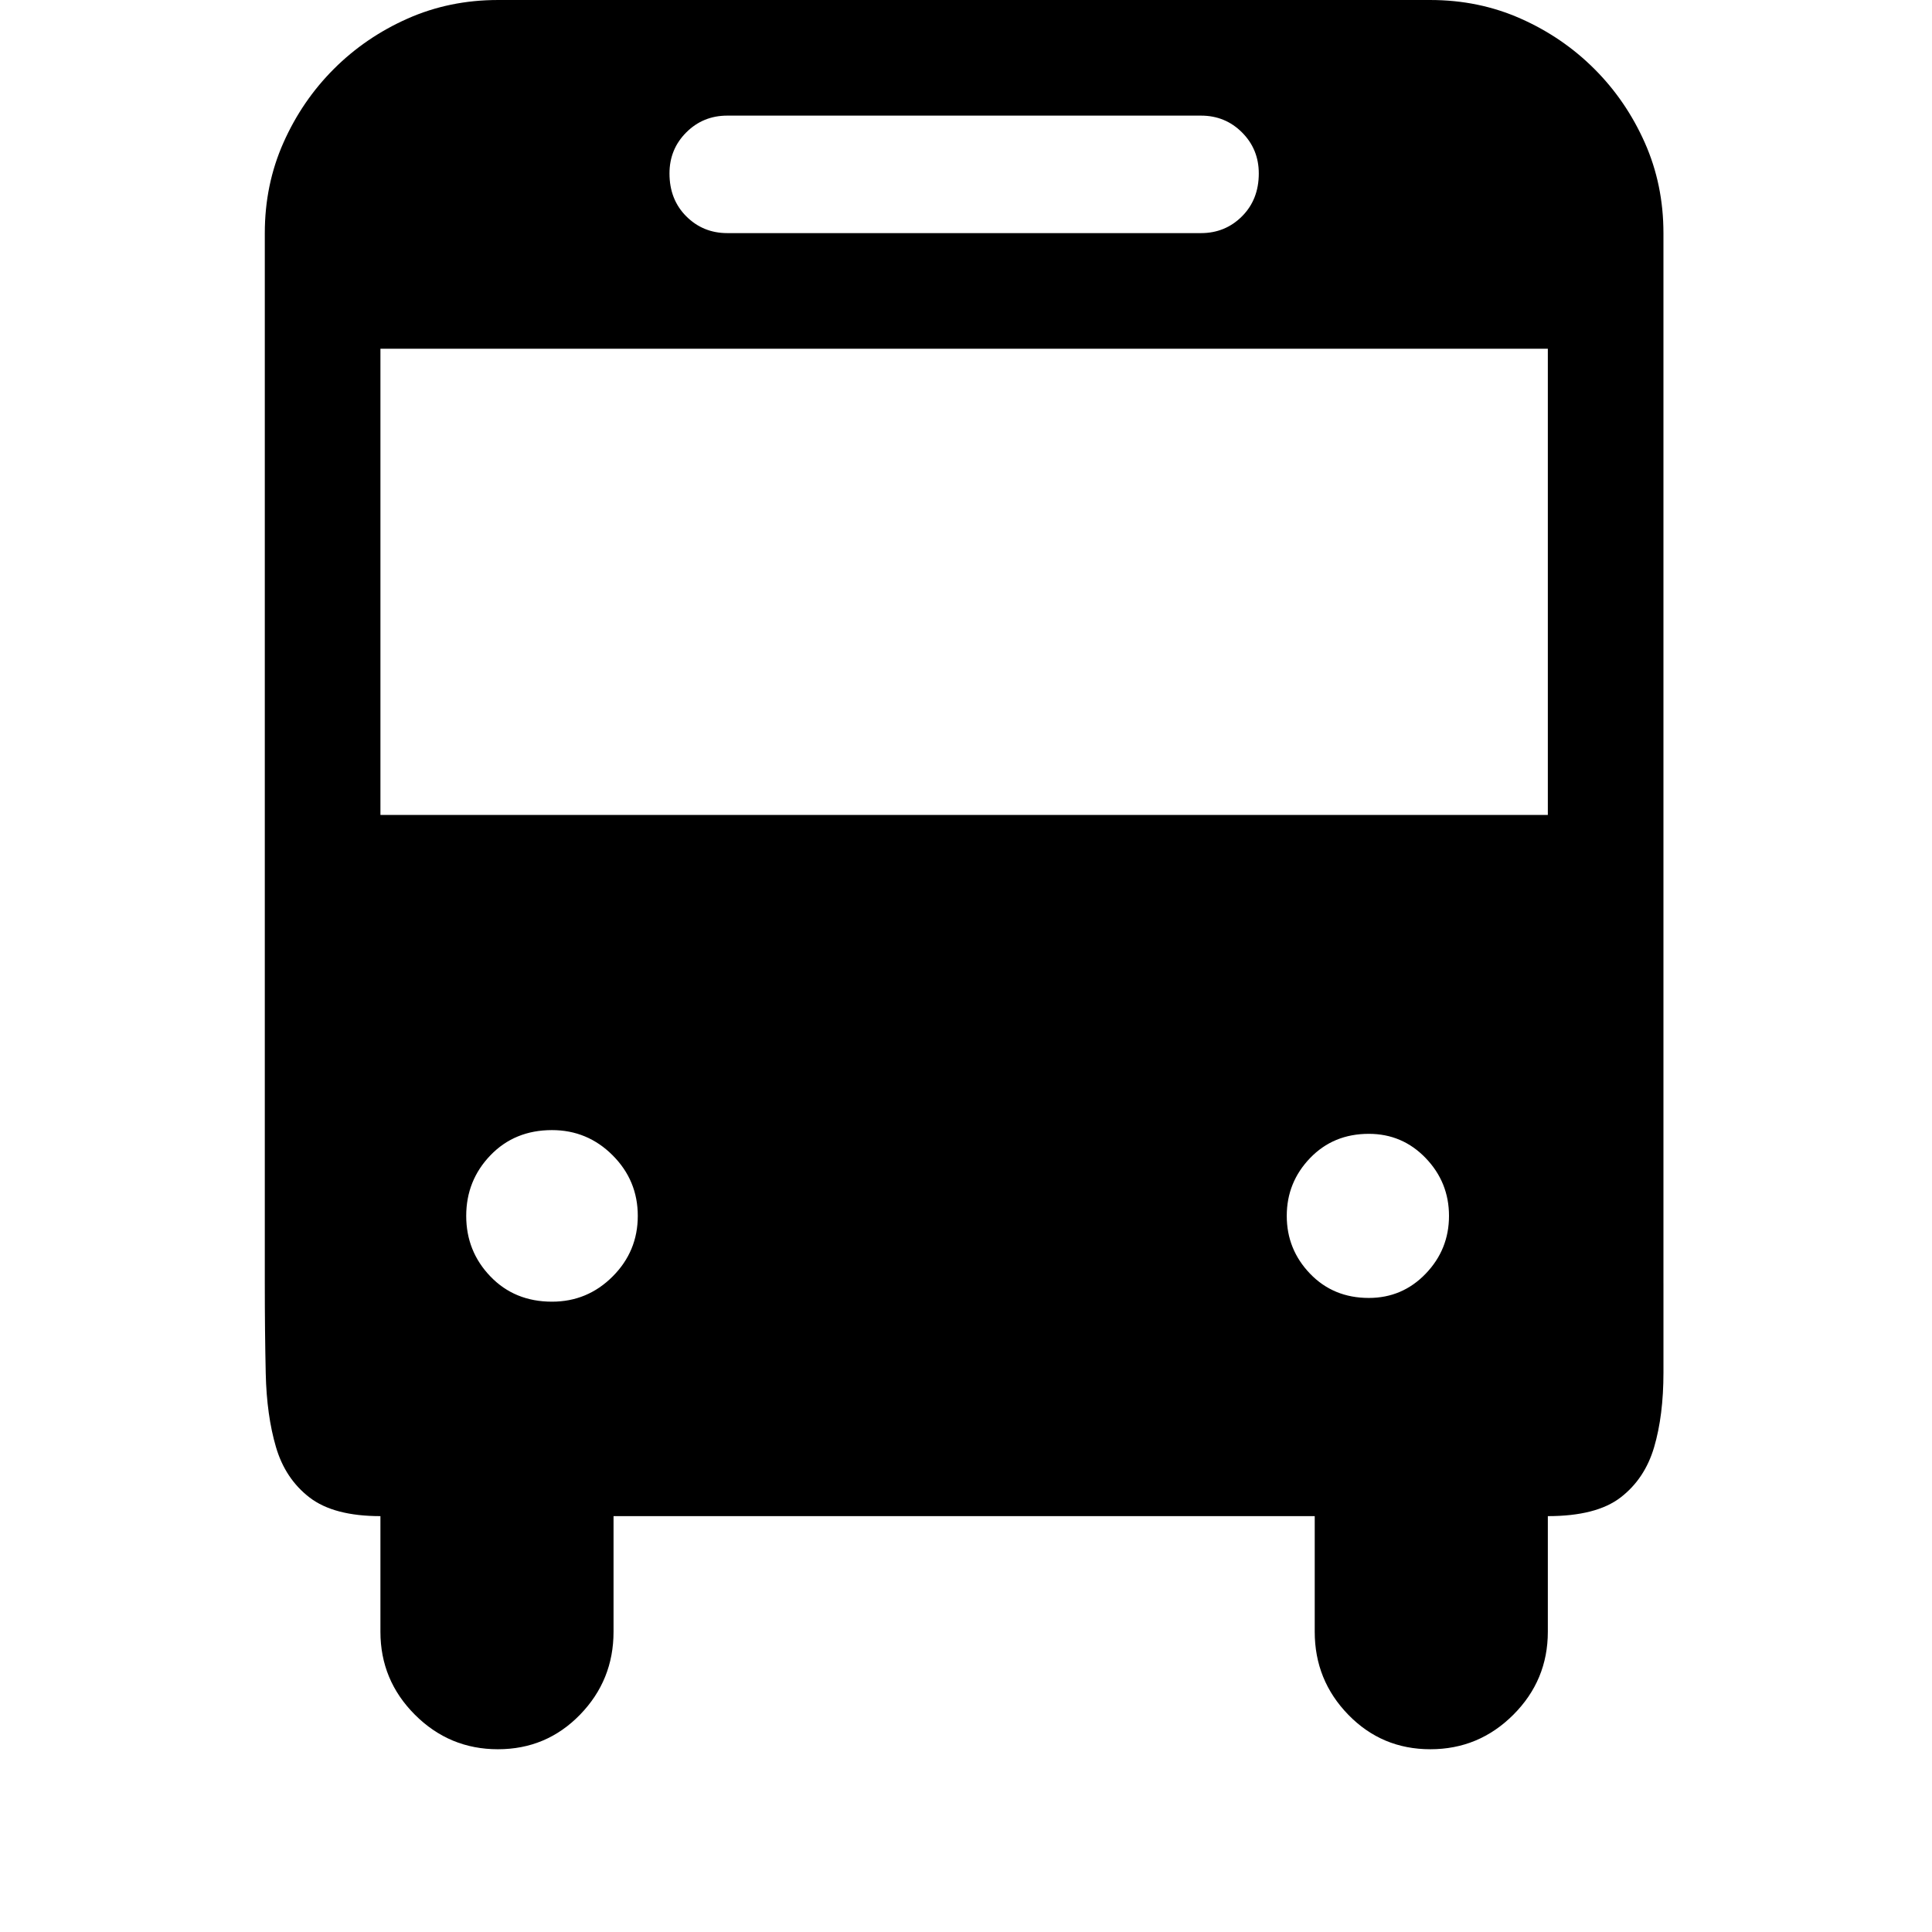 <?xml version="1.0" standalone="no"?><!DOCTYPE svg PUBLIC "-//W3C//DTD SVG 1.1//EN" "http://www.w3.org/Graphics/SVG/1.1/DTD/svg11.dtd"><svg t="1667633421941" class="icon" viewBox="0 0 1024 1024" version="1.1" xmlns="http://www.w3.org/2000/svg" p-id="9451" xmlns:xlink="http://www.w3.org/1999/xlink" width="200" height="200"><path d="M881.668 680.031l0 47.444q0 22.734-4.942 39.537t-17.792 26.687-38.548 9.884l0 61.282q0 25.699-18.286 43.985t-43.985 18.286-43.49-18.286-17.792-43.985l0-61.282-371.645 0 0 61.282q0 25.699-17.792 43.985t-43.49 18.286-43.985-18.286-18.286-43.985l0-61.282q-24.71 0-37.56-9.884t-17.792-26.687-5.436-39.042-0.494-47.938l0-556.479q0-25.699 9.884-47.938t26.687-39.042 39.042-26.687 47.938-9.884l494.208 0q25.699 0 47.938 9.884t39.042 26.687 26.687 39.042 9.884 47.938l0 556.479zM385.483 61.282q-12.849 0-21.745 8.896t-8.896 21.745q0 13.838 8.896 22.734t21.745 8.896l251.058 0q12.849 0 21.745-8.896t8.896-22.734q0-12.849-8.896-21.745t-21.745-8.896l-251.058 0zM292.571 689.915q18.78 0 32.124-13.344t13.344-32.124-13.344-32.124-32.124-13.344q-19.768 0-32.618 13.344t-12.849 32.124 12.849 32.124 32.618 13.344zM725.498 687.938q17.792 0 30.147-12.849t12.355-30.641-12.355-30.641-30.147-12.849q-18.78 0-31.135 12.849t-12.355 30.641 12.355 30.641 31.135 12.849zM820.386 184.834l-618.749 0 0 247.104 618.749 0 0-247.104z" p-id="9452"></path></svg>